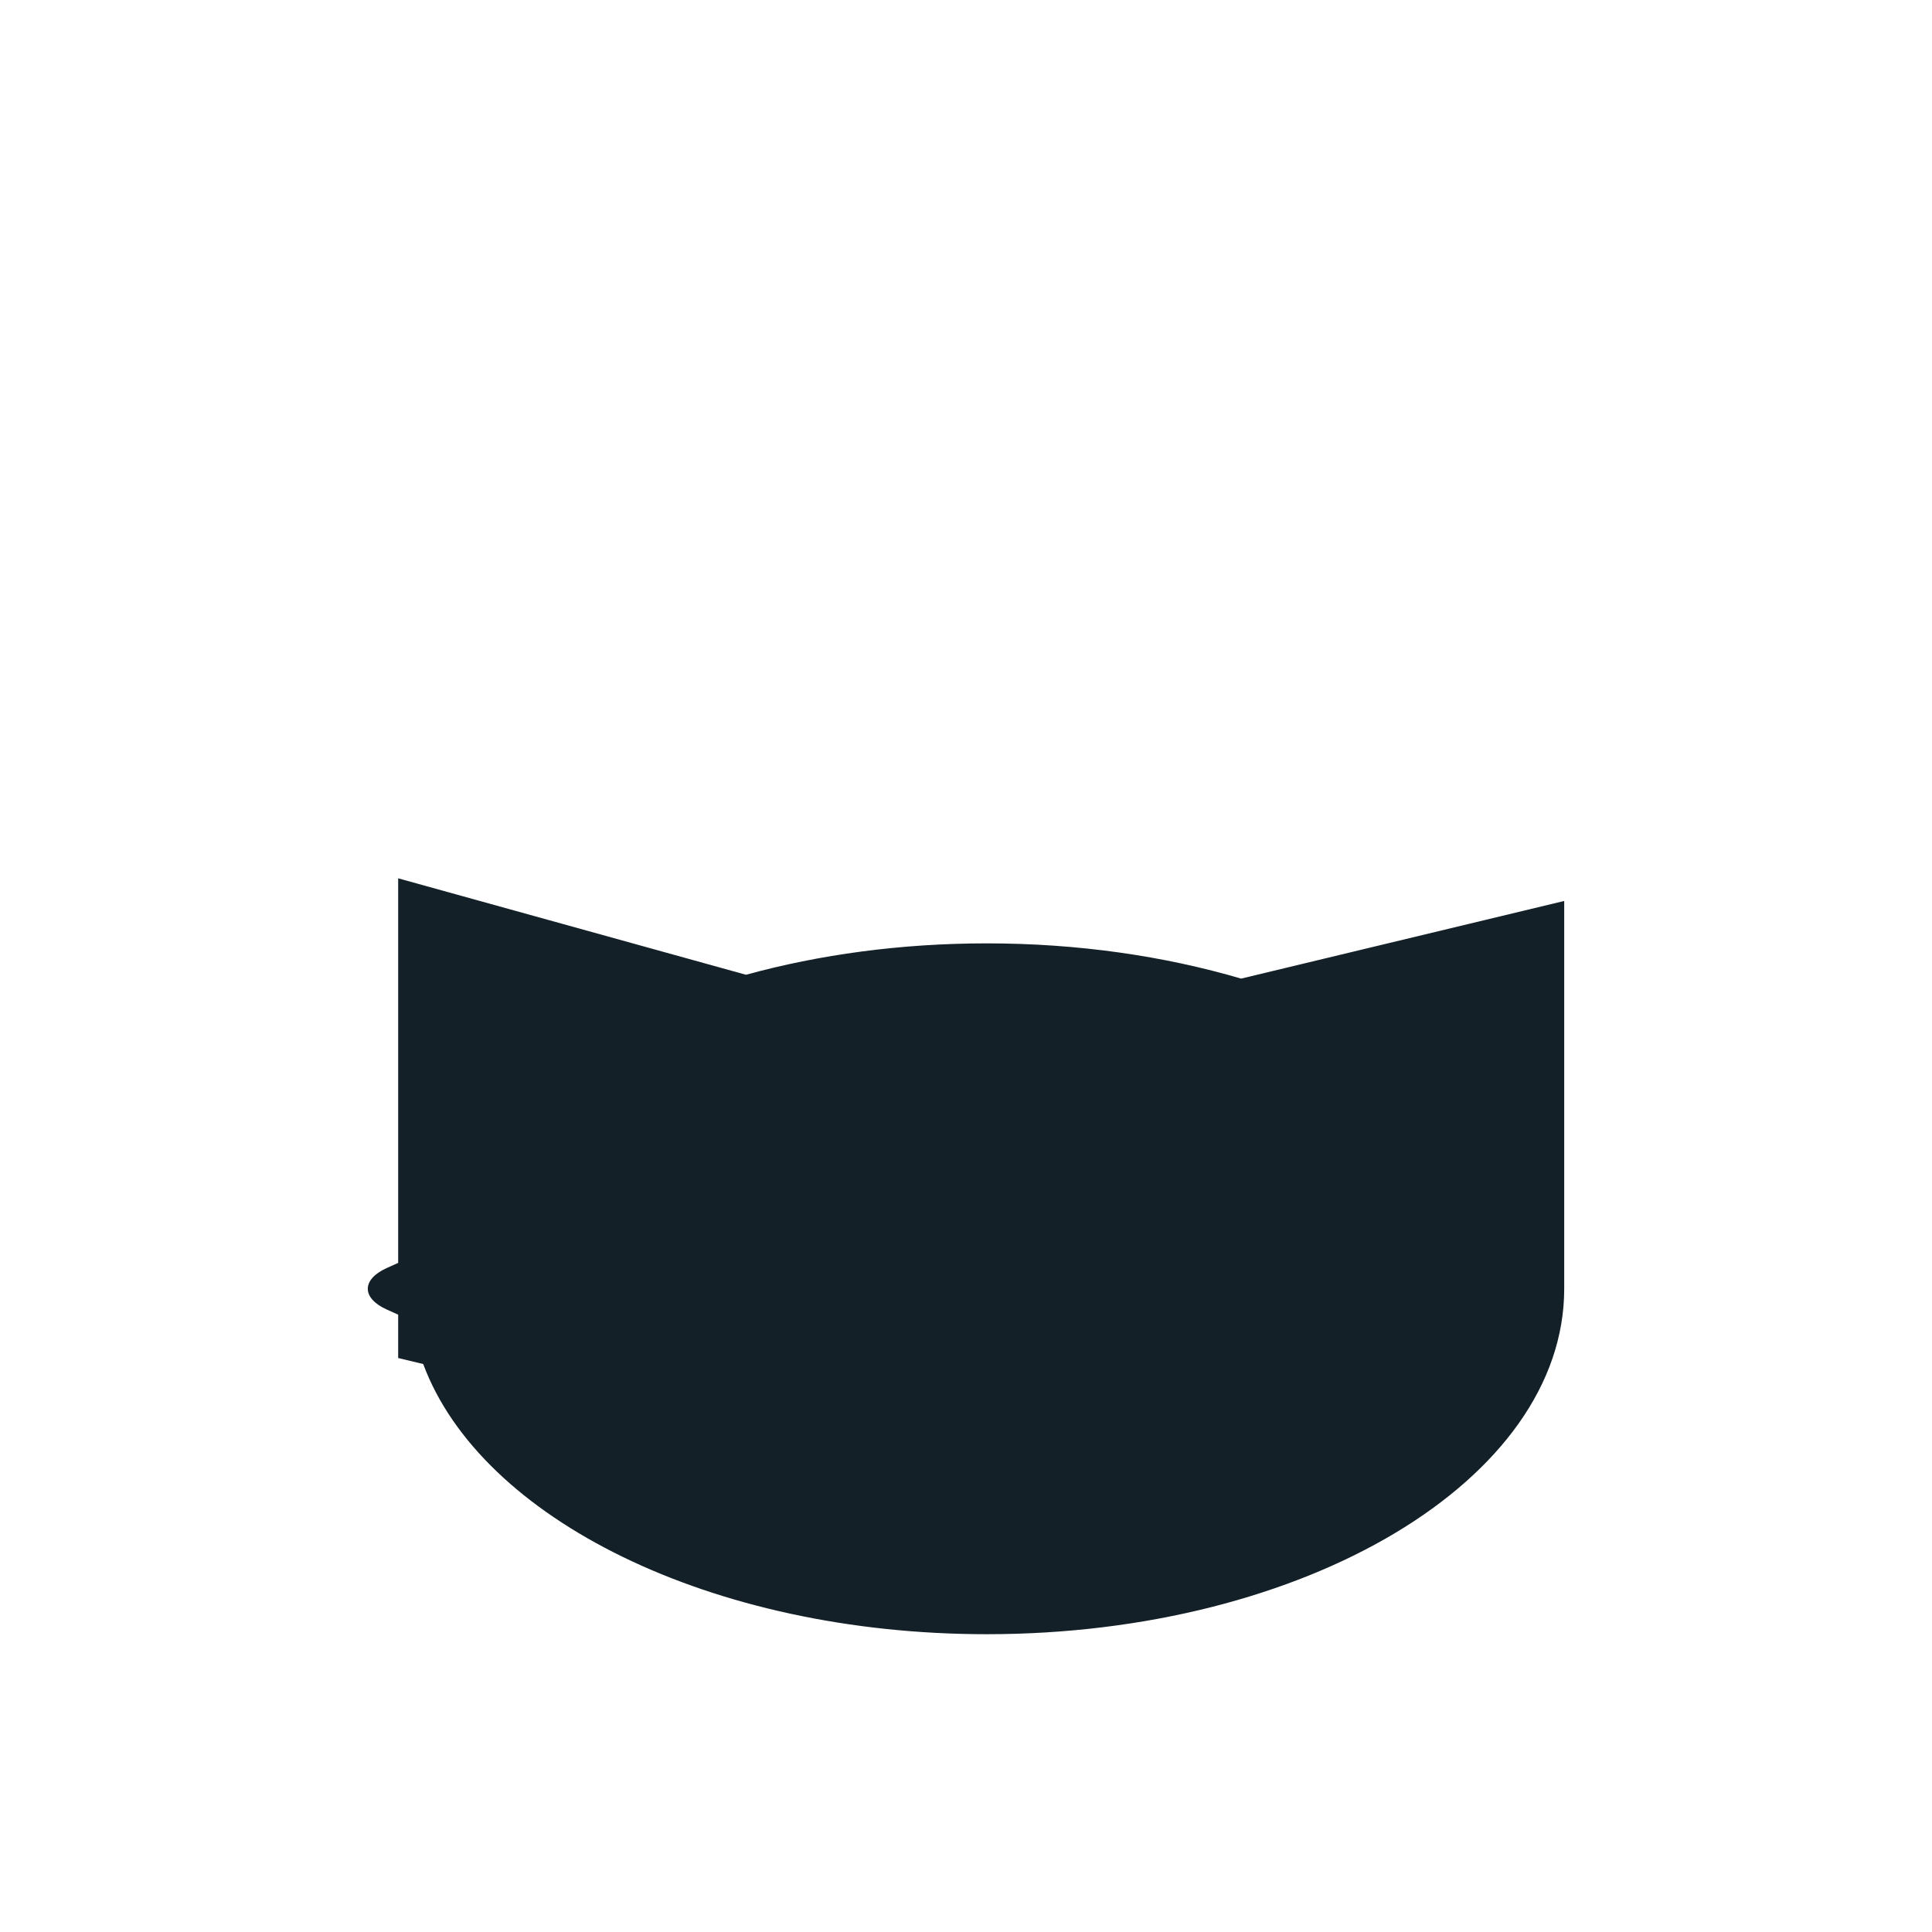 <?xml version="1.0" encoding="iso-8859-1"?>
<!-- Generator: Adobe Illustrator 18.1.1, SVG Export Plug-In . SVG Version: 6.00 Build 0)  -->
<!DOCTYPE svg PUBLIC "-//W3C//DTD SVG 1.1//EN" "http://www.w3.org/Graphics/SVG/1.1/DTD/svg11.dtd">
<svg version="1.1" xmlns="http://www.w3.org/2000/svg" xmlns:xlink="http://www.w3.org/1999/xlink" x="0px" y="0px"
	 viewBox="0 0 512 512" enable-background="new 0 0 512 512" xml:space="preserve">
<g id="Layer_2">
	<path fill="#132028" d="M414.531,341.538C414.531,341.538,414.531,341.538,414.531,341.538c0,0.001,0,0.002,0,0.003
		c0,50.556-68.509,91.541-153.02,91.541c-73.06,0-134.142-30.634-149.357-71.599l-6.635-1.594v-11.492l-2.972-1.334
		c-6.771-3.038-6.771-8.01,0-11.048l2.972-1.334V232.763l92.177,25.56c19.424-5.34,41.036-8.322,63.815-8.322
		c24.188,0,47.059,3.362,67.395,9.34l85.625-20.578V341.538z"/>
</g>
<g id="Layer_1">
</g>
</svg>
